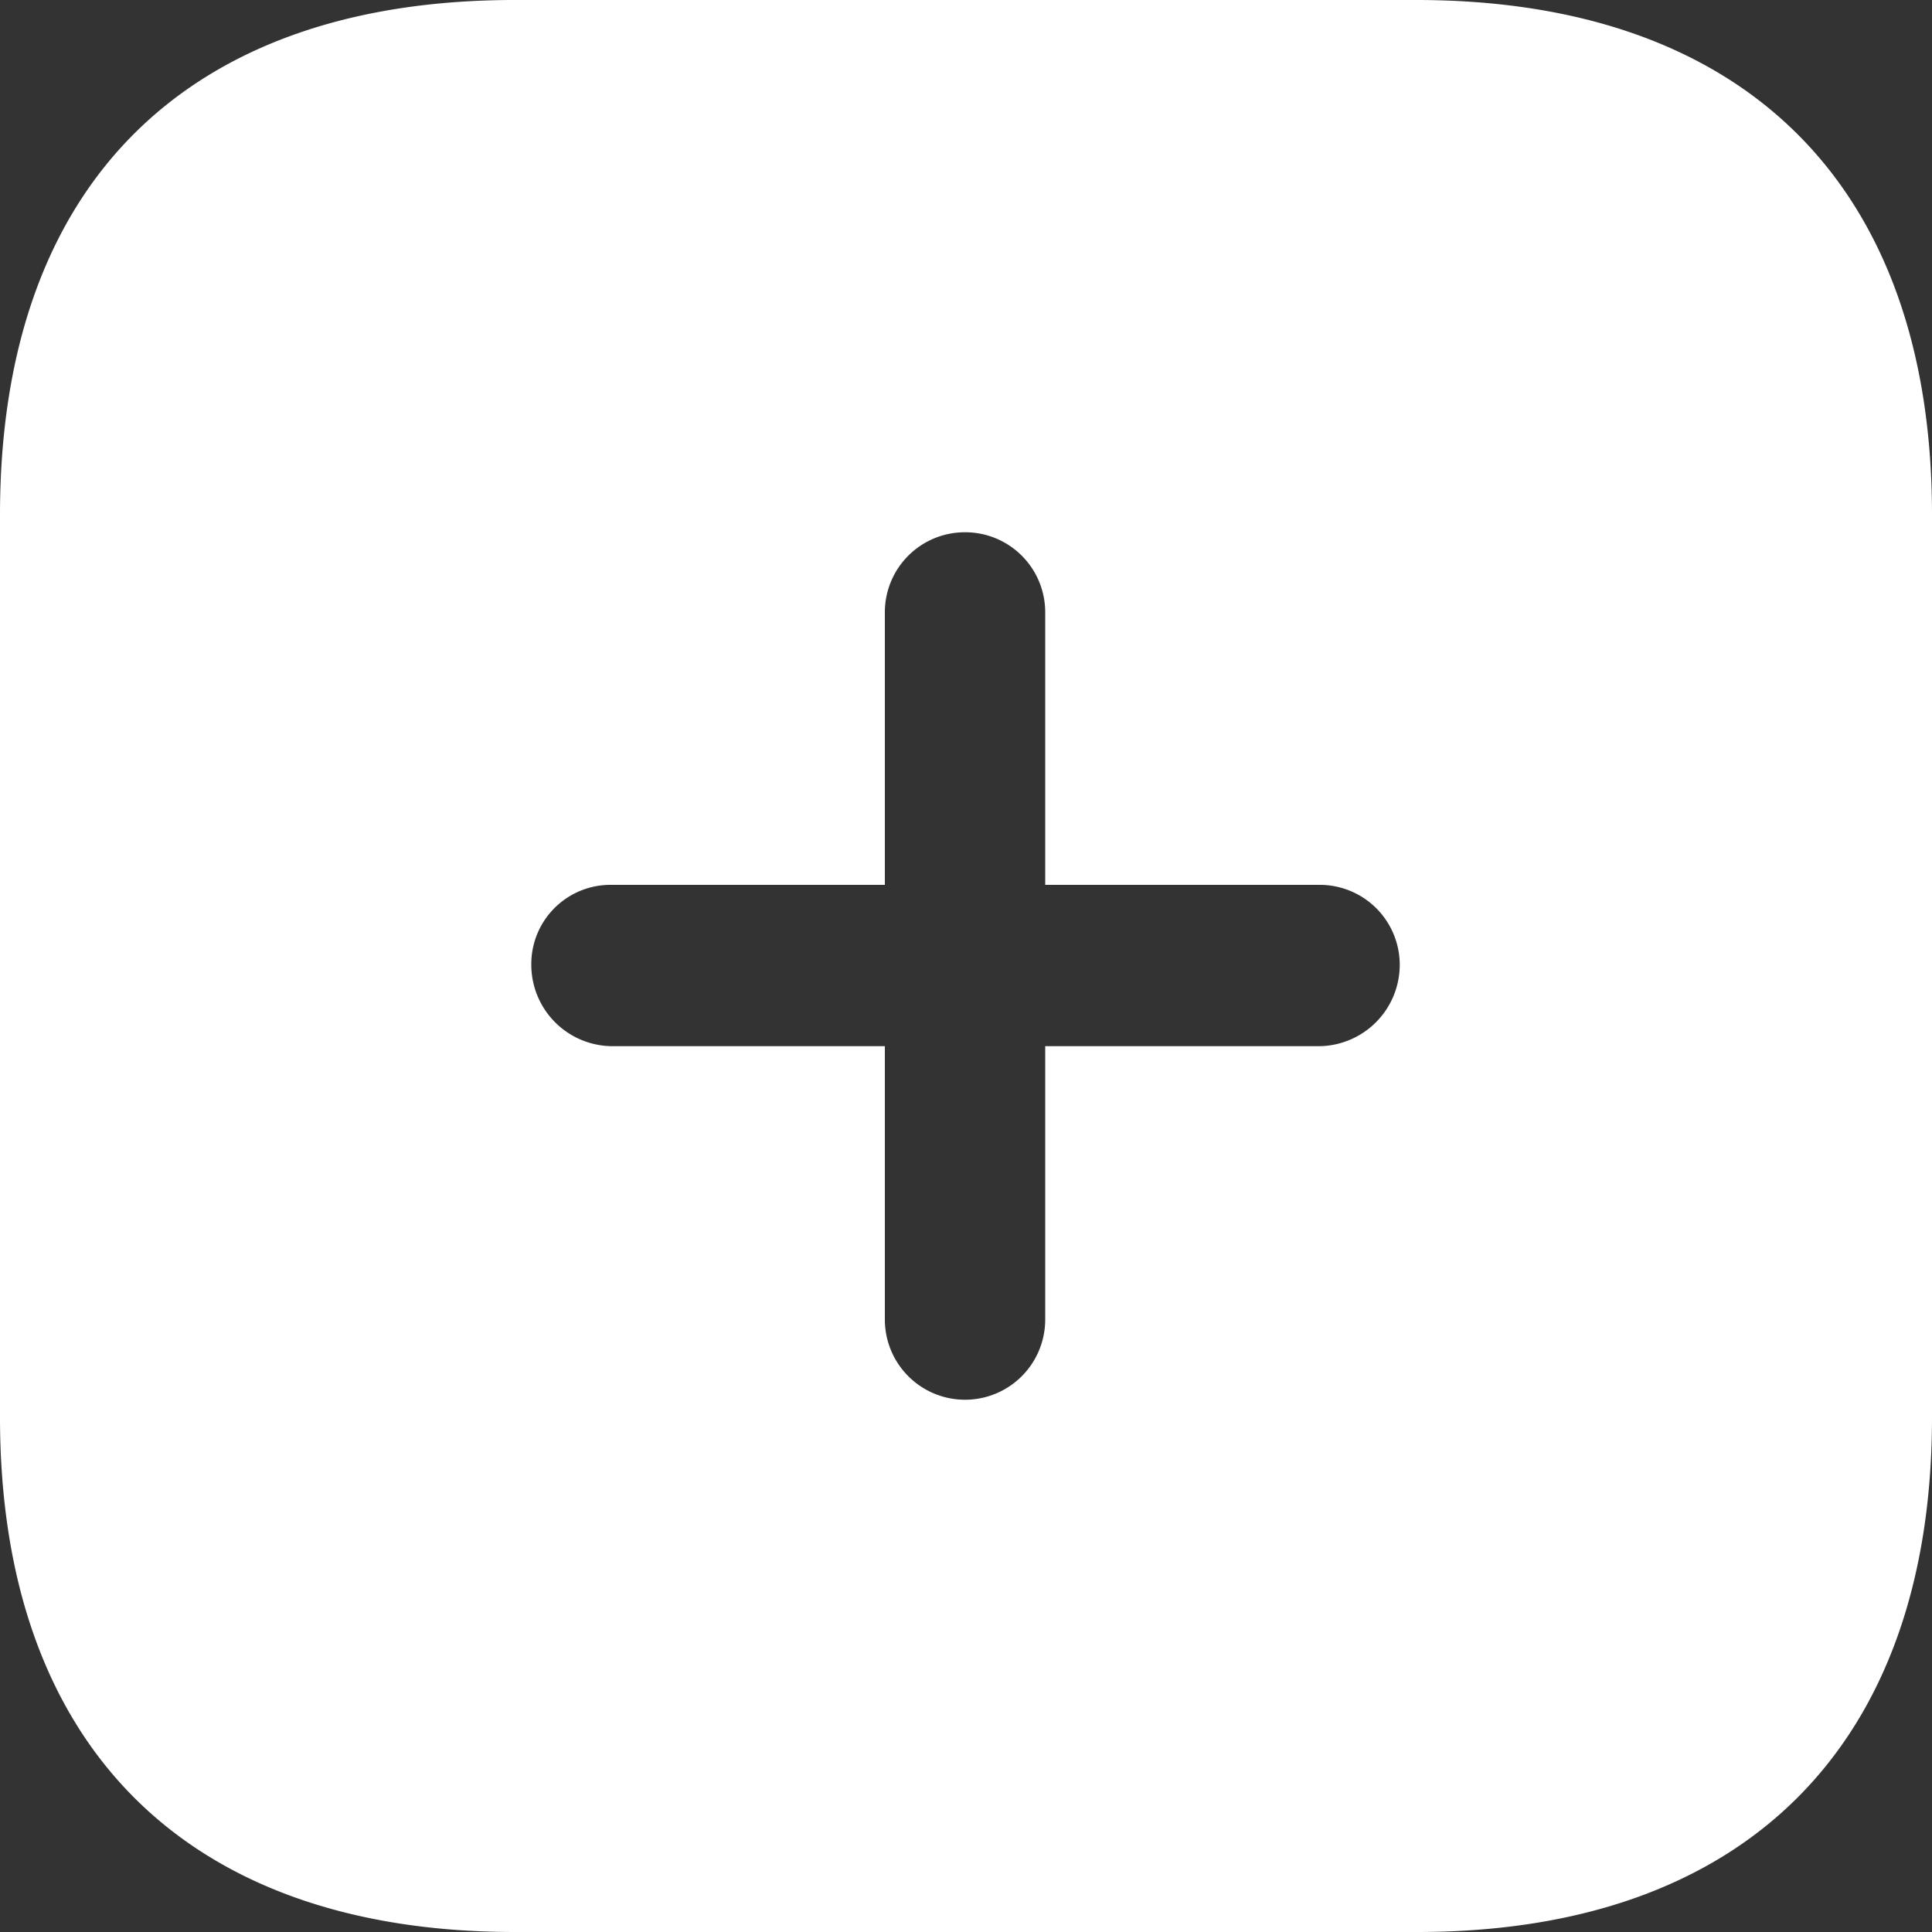 <svg xmlns="http://www.w3.org/2000/svg" width="20" height="20" viewBox="0 0 20 20">
  <rect x="0" y="0" width="20" height="20" fill="#333333" stroke="none"/>
  <path id="accordion-btn-open" d="M14.66,0C18.06,0,20,1.92,20,5.33h0v9.34C20,18.06,18.07,20,14.67,20H5.33C1.92,20,0,18.06,0,14.67H0V5.33C0,1.92,1.92,0,5.33,0h9.33ZM9.99,5.51a.828.828,0,0,0-.83.83h0V9.16H6.33a.82.82,0,0,0-.83.83.843.843,0,0,0,.83.84H9.16v2.83a.83.83,0,1,0,1.66,0h0V10.83h2.84a.843.843,0,0,0,.83-.84.828.828,0,0,0-.83-.83H10.82V6.34A.828.828,0,0,0,9.99,5.51Z" transform="translate(0 0)" fill="#fff"/>
</svg>
